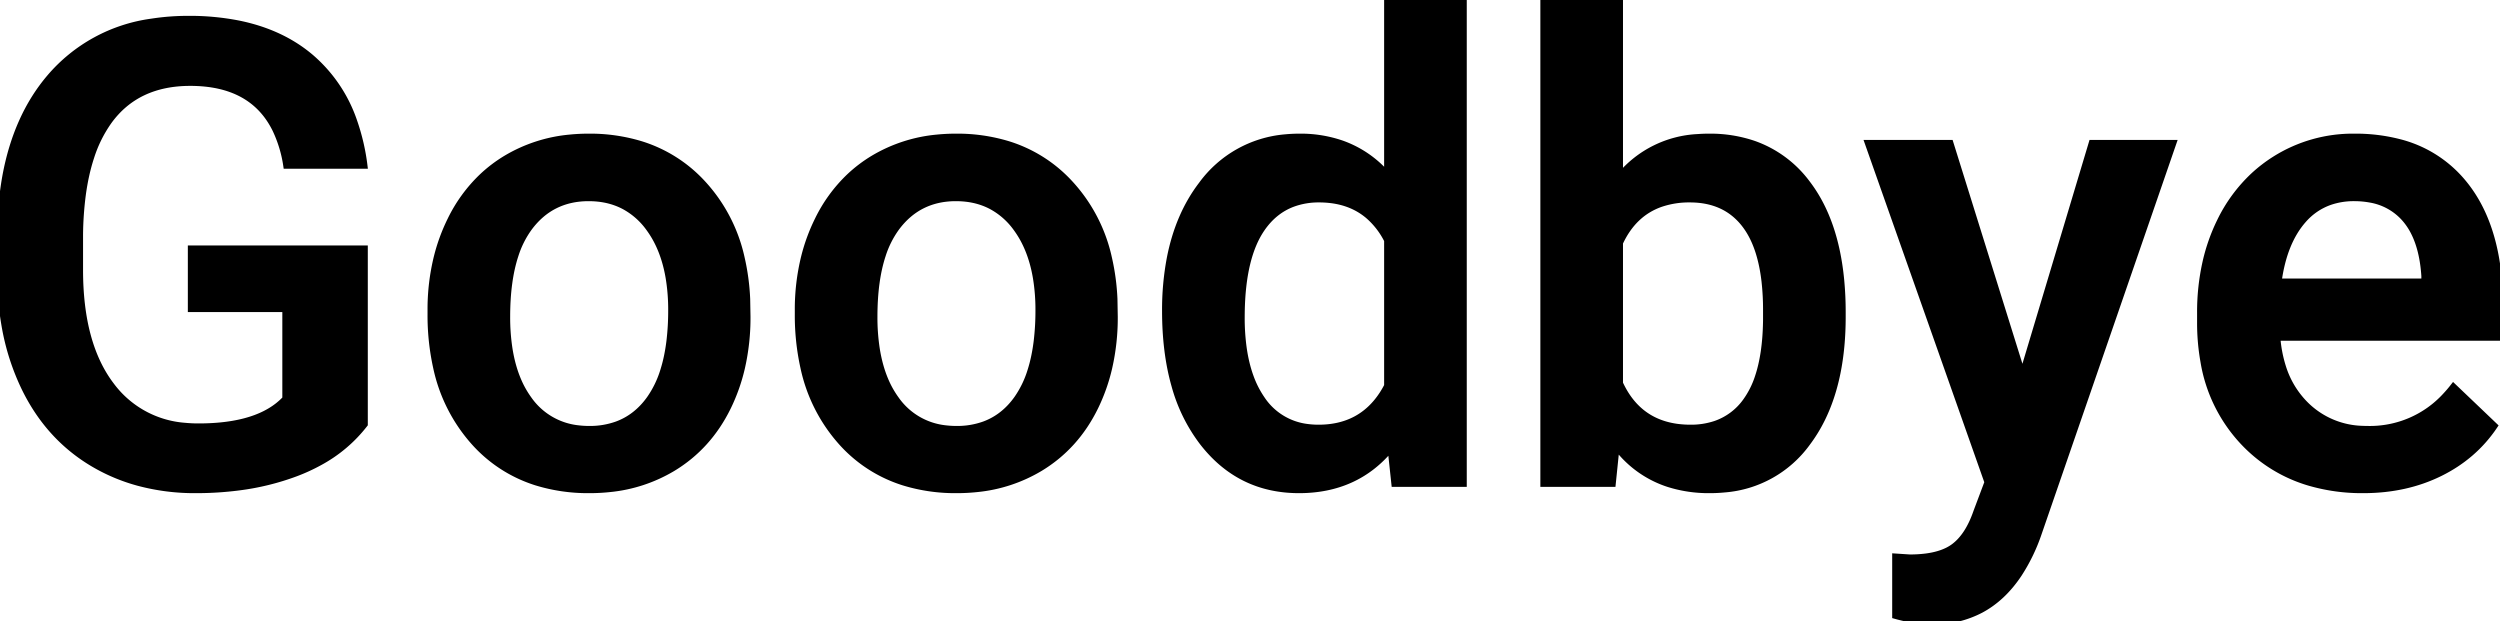 <svg width="387.55" height="96.34" viewBox="0 0 387.55 96.34" xmlns="http://www.w3.org/2000/svg"><g id="svgGroup" stroke-linecap="round" fill-rule="evenodd" font-size="9pt" stroke="#000" stroke-width="0.25mm" fill="black" style="stroke:#000;stroke-width:0.25mm;fill:black"><path d="M 56.544 38.525 L 56.544 65.771 A 22.137 22.137 0 0 1 49.554 71.689 A 28.731 28.731 0 0 1 45.851 73.389 A 39.26 39.26 0 0 1 37.079 75.549 A 51.451 51.451 0 0 1 30.323 75.977 A 33.568 33.568 0 0 1 21.408 74.833 A 28.319 28.319 0 0 1 14.503 71.924 Q 7.618 67.871 3.883 60.327 A 36.404 36.404 0 0 1 0.712 50.482 A 48.391 48.391 0 0 1 0.001 42.725 L 0.001 37.158 A 54.444 54.444 0 0 1 0.832 27.344 Q 2.532 18.073 7.716 11.987 A 25.182 25.182 0 0 1 23.496 3.363 A 36.691 36.691 0 0 1 29.249 2.93 A 38.919 38.919 0 0 1 36.988 3.654 Q 43.569 4.99 48.097 8.789 A 22.713 22.713 0 0 1 54.916 18.853 A 33.106 33.106 0 0 1 56.495 25.684 L 44.386 25.684 A 19.685 19.685 0 0 0 42.686 20.065 Q 39.125 12.842 29.493 12.842 Q 21.192 12.842 16.871 18.823 A 20.118 20.118 0 0 0 14.132 24.349 Q 13.261 26.993 12.828 30.222 A 51.254 51.254 0 0 0 12.403 36.377 L 12.403 41.846 Q 12.403 53.369 17.262 59.741 A 15.634 15.634 0 0 0 28.661 66.014 A 21.654 21.654 0 0 0 30.763 66.113 Q 40.109 66.113 44.132 61.93 A 9.976 9.976 0 0 0 44.239 61.816 L 44.239 47.9 L 29.591 47.9 L 29.591 38.525 L 56.544 38.525 Z" id="0" vector-effect="non-scaling-stroke"/><path d="M 66.749 48.682 L 66.749 48.096 A 33.799 33.799 0 0 1 67.722 39.848 A 28.661 28.661 0 0 1 69.825 34.106 A 23.459 23.459 0 0 1 74.716 27.381 A 21.699 21.699 0 0 1 78.468 24.536 A 23.484 23.484 0 0 1 88.394 21.329 A 29.207 29.207 0 0 1 91.261 21.191 A 27.079 27.079 0 0 1 99.284 22.328 A 21.726 21.726 0 0 1 108.619 28.076 A 24.918 24.918 0 0 1 114.962 39.979 A 35.053 35.053 0 0 1 115.821 46.338 L 115.87 49.121 A 34.842 34.842 0 0 1 115.023 56.953 A 28.508 28.508 0 0 1 112.867 63.086 Q 109.864 69.238 104.273 72.607 A 23.518 23.518 0 0 1 94.534 75.81 A 29.532 29.532 0 0 1 91.358 75.977 A 27.135 27.135 0 0 1 83.157 74.794 A 21.601 21.601 0 0 1 73.463 68.53 A 25.308 25.308 0 0 1 67.619 56.966 A 37.314 37.314 0 0 1 66.749 48.682 Z M 78.614 49.121 A 31.886 31.886 0 0 0 78.977 54.091 Q 79.393 56.725 80.288 58.856 A 14.884 14.884 0 0 0 81.983 61.89 A 10.725 10.725 0 0 0 89.721 66.413 A 14.306 14.306 0 0 0 91.358 66.504 A 12.307 12.307 0 0 0 95.644 65.789 Q 98.671 64.673 100.709 61.816 A 15.512 15.512 0 0 0 102.812 57.491 Q 103.472 55.424 103.781 52.902 A 39.589 39.589 0 0 0 104.054 48.096 A 30.182 30.182 0 0 0 103.652 43.01 Q 103.18 40.253 102.154 38.03 A 15.16 15.16 0 0 0 100.611 35.4 A 11.396 11.396 0 0 0 96.734 31.978 Q 94.518 30.812 91.736 30.721 A 14.525 14.525 0 0 0 91.261 30.713 Q 85.45 30.713 82.032 35.327 A 14.897 14.897 0 0 0 79.9 39.579 Q 78.614 43.491 78.614 49.121 Z" id="1" vector-effect="non-scaling-stroke"/><path d="M 123.683 48.682 L 123.683 48.096 A 33.799 33.799 0 0 1 124.656 39.848 A 28.661 28.661 0 0 1 126.759 34.106 A 23.459 23.459 0 0 1 131.649 27.381 A 21.699 21.699 0 0 1 135.401 24.536 A 23.484 23.484 0 0 1 145.327 21.329 A 29.207 29.207 0 0 1 148.194 21.191 A 27.079 27.079 0 0 1 156.218 22.328 A 21.726 21.726 0 0 1 165.553 28.076 A 24.918 24.918 0 0 1 171.896 39.979 A 35.053 35.053 0 0 1 172.755 46.338 L 172.804 49.121 A 34.842 34.842 0 0 1 171.956 56.953 A 28.508 28.508 0 0 1 169.801 63.086 Q 166.798 69.238 161.207 72.607 A 23.518 23.518 0 0 1 151.468 75.81 A 29.532 29.532 0 0 1 148.292 75.977 A 27.135 27.135 0 0 1 140.091 74.794 A 21.601 21.601 0 0 1 130.397 68.53 A 25.308 25.308 0 0 1 124.552 56.966 A 37.314 37.314 0 0 1 123.683 48.682 Z M 135.548 49.121 A 31.886 31.886 0 0 0 135.911 54.091 Q 136.327 56.725 137.221 58.856 A 14.884 14.884 0 0 0 138.917 61.89 A 10.725 10.725 0 0 0 146.655 66.413 A 14.306 14.306 0 0 0 148.292 66.504 A 12.307 12.307 0 0 0 152.578 65.789 Q 155.604 64.673 157.643 61.816 A 15.512 15.512 0 0 0 159.745 57.491 Q 160.405 55.424 160.714 52.902 A 39.589 39.589 0 0 0 160.987 48.096 A 30.182 30.182 0 0 0 160.585 43.01 Q 160.113 40.253 159.088 38.03 A 15.16 15.16 0 0 0 157.545 35.4 A 11.396 11.396 0 0 0 153.668 31.978 Q 151.452 30.812 148.67 30.721 A 14.525 14.525 0 0 0 148.194 30.713 Q 142.384 30.713 138.966 35.327 A 14.897 14.897 0 0 0 136.833 39.579 Q 135.548 43.491 135.548 49.121 Z" id="2" vector-effect="non-scaling-stroke"/><path d="M 215.04 27.051 L 215.04 0 L 226.905 0 L 226.905 75 L 216.163 75 L 215.577 69.531 Q 210.255 75.977 201.368 75.977 Q 192.091 75.977 186.354 68.506 A 25.804 25.804 0 0 1 182.062 59.732 Q 180.616 54.639 180.616 48.193 A 42.774 42.774 0 0 1 181.348 40.041 Q 182.652 33.328 186.28 28.589 A 17.923 17.923 0 0 1 199.287 21.293 A 22.891 22.891 0 0 1 201.466 21.191 A 19.536 19.536 0 0 1 207.978 22.234 A 16.696 16.696 0 0 1 215.04 27.051 Z M 215.04 59.814 L 215.04 37.256 A 12.276 12.276 0 0 0 212.098 33.45 Q 209.66 31.385 206.163 30.998 A 15.169 15.169 0 0 0 204.493 30.908 A 11.553 11.553 0 0 0 200.413 31.598 Q 197.517 32.683 195.606 35.474 Q 192.611 39.851 192.487 48.469 A 52.274 52.274 0 0 0 192.481 49.219 A 34.036 34.036 0 0 0 192.784 53.908 Q 193.128 56.372 193.861 58.391 A 15.056 15.056 0 0 0 195.582 61.792 A 9.852 9.852 0 0 0 202.674 66.198 A 13.049 13.049 0 0 0 204.396 66.309 Q 210.924 66.309 214.308 61.079 A 15.287 15.287 0 0 0 215.04 59.814 Z" id="3" vector-effect="non-scaling-stroke"/><path d="M 285.646 48.438 L 285.646 49.121 Q 285.646 58.524 282.438 64.99 A 23.397 23.397 0 0 1 280.152 68.701 A 17.542 17.542 0 0 1 267.38 75.863 A 23.538 23.538 0 0 1 265.04 75.977 A 20.604 20.604 0 0 1 258.659 75.036 A 16.438 16.438 0 0 1 250.587 69.287 L 250.001 75 L 239.259 75 L 239.259 0 L 251.124 0 L 251.124 27.246 A 16.797 16.797 0 0 1 263.214 21.254 A 23.477 23.477 0 0 1 264.942 21.191 A 20.91 20.91 0 0 1 271.862 22.287 A 17.586 17.586 0 0 1 280.128 28.369 Q 284.53 34.096 285.42 43.459 A 52.66 52.66 0 0 1 285.646 48.438 Z M 273.78 49.609 L 273.78 48.096 A 39.353 39.353 0 0 0 273.541 43.602 Q 272.963 38.585 270.987 35.551 A 11.394 11.394 0 0 0 270.753 35.205 Q 267.726 30.908 261.964 30.908 A 13.627 13.627 0 0 0 257.493 31.6 Q 253.248 33.067 251.124 37.646 L 251.124 59.424 Q 253.877 65.396 260.085 66.188 A 15.629 15.629 0 0 0 262.062 66.309 A 11.886 11.886 0 0 0 265.879 65.725 A 9.622 9.622 0 0 0 270.655 62.158 A 13.595 13.595 0 0 0 272.514 58.448 Q 273.682 54.971 273.775 49.936 A 46.67 46.67 0 0 0 273.78 49.609 Z" id="4" vector-effect="non-scaling-stroke"/><path d="M 302.345 22.168 L 313.526 58.008 L 324.269 22.168 L 336.915 22.168 L 315.919 83.008 A 28.112 28.112 0 0 1 312.979 88.995 Q 310.502 92.724 307.068 94.559 A 15.777 15.777 0 0 1 299.513 96.338 A 17.923 17.923 0 0 1 296.791 96.118 Q 295.541 95.926 294.188 95.565 A 29.431 29.431 0 0 1 293.8 95.459 L 293.8 86.279 L 296.046 86.426 A 19.72 19.72 0 0 0 298.517 86.282 Q 301.212 85.94 302.809 84.79 Q 305.079 83.154 306.398 79.297 L 308.106 74.756 L 289.552 22.168 L 302.345 22.168 Z" id="5" vector-effect="non-scaling-stroke"/><path d="M 341.065 49.951 L 341.065 48.486 A 35.138 35.138 0 0 1 341.927 40.557 A 28.761 28.761 0 0 1 344.117 34.351 A 24.03 24.03 0 0 1 349.331 27.23 A 22.547 22.547 0 0 1 352.687 24.658 A 22.655 22.655 0 0 1 364.991 21.191 A 27.141 27.141 0 0 1 371.83 22.005 A 18.839 18.839 0 0 1 381.666 28.076 Q 386.613 33.865 387.401 43.693 A 48.424 48.424 0 0 1 387.55 47.559 L 387.55 52.344 L 353.028 52.344 A 20.067 20.067 0 0 0 353.923 56.953 A 14.162 14.162 0 0 0 357.398 62.695 A 12.964 12.964 0 0 0 366.279 66.487 A 17.149 17.149 0 0 0 367.042 66.504 A 15.867 15.867 0 0 0 379.123 61.321 A 20.296 20.296 0 0 0 380.323 59.912 L 386.72 66.016 Q 383.546 70.752 378.248 73.364 Q 372.95 75.977 366.358 75.977 A 29.112 29.112 0 0 1 357.899 74.804 A 22.906 22.906 0 0 1 348.072 68.872 A 23.847 23.847 0 0 1 341.589 56.061 A 34.105 34.105 0 0 1 341.065 49.951 Z M 353.224 43.652 L 375.831 43.652 L 375.831 42.773 Q 375.567 38.744 374.208 36.044 A 10.089 10.089 0 0 0 372.657 33.765 A 9.128 9.128 0 0 0 367.479 30.941 A 13.439 13.439 0 0 0 364.942 30.713 A 11.314 11.314 0 0 0 361.157 31.321 A 9.682 9.682 0 0 0 357.057 34.131 Q 354.054 37.549 353.224 43.652 Z" id="6" vector-effect="non-scaling-stroke"/></g></svg>